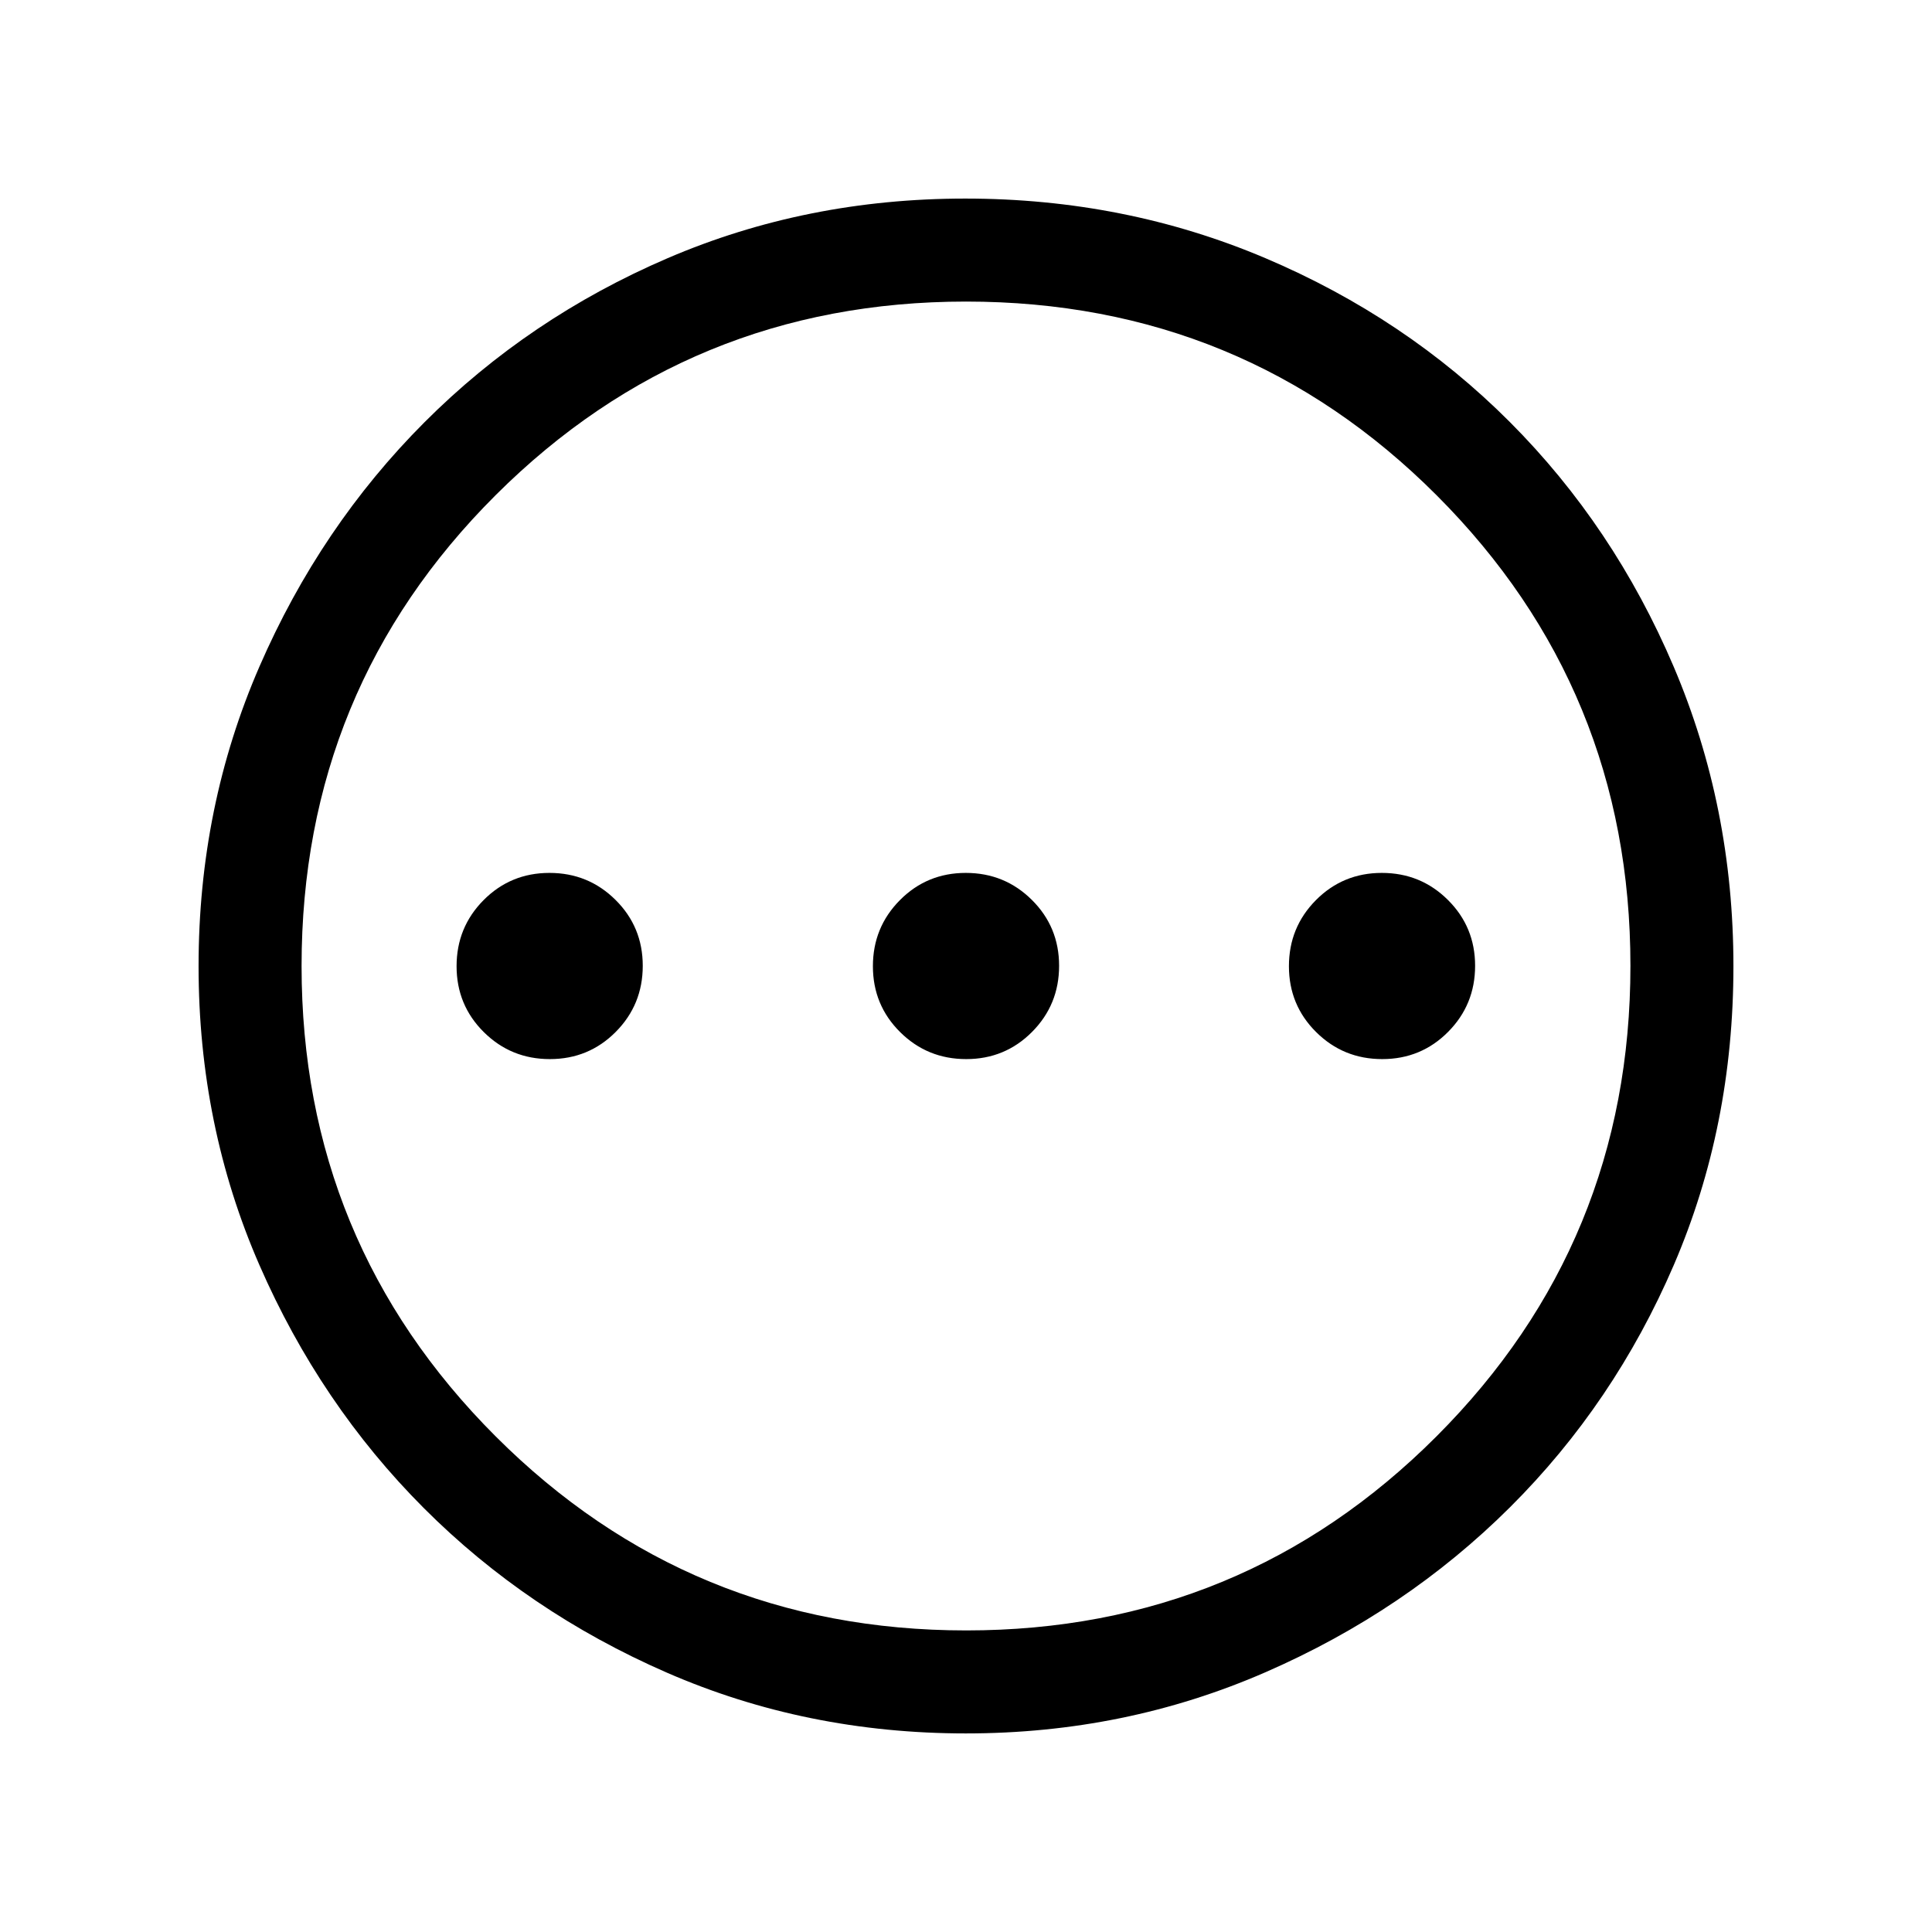 <svg xmlns="http://www.w3.org/2000/svg" height="40" viewBox="0 -960 960 960" width="40"><path d="M273.22-433.74q19.32 0 32.74-13.52 13.42-13.52 13.42-32.84 0-19.31-13.52-32.73-13.51-13.43-32.83-13.43-19.31 0-32.74 13.52-13.42 13.52-13.42 32.84 0 19.31 13.52 32.73 13.52 13.43 32.83 13.43Zm206.88 0q19.31 0 32.73-13.52 13.43-13.52 13.43-32.84 0-19.31-13.52-32.73-13.52-13.43-32.84-13.43-19.31 0-32.73 13.52-13.43 13.52-13.43 32.84 0 19.31 13.52 32.73 13.52 13.43 32.84 13.43Zm206.71 0q19.32 0 32.74-13.52 13.42-13.52 13.42-32.84 0-19.31-13.52-32.73-13.51-13.43-32.83-13.43-19.31 0-32.74 13.52-13.42 13.52-13.42 32.84 0 19.31 13.52 32.73 13.52 13.43 32.83 13.43ZM480.01-98.67q-79.35 0-148.62-30.19-69.27-30.19-120.78-81.76-51.5-51.57-81.72-120.81-30.22-69.24-30.22-148.51 0-79.29 30.25-148.86 30.25-69.57 82.04-121.42 51.8-51.85 120.76-81.48 68.97-29.63 147.93-29.63 79.32 0 149.09 29.6 69.77 29.6 121.48 81.42 51.71 51.82 81.41 121.55 29.7 69.73 29.7 148.84 0 79.62-29.6 148.44-29.6 68.83-81.41 120.42-51.8 51.59-121.52 81.99-69.71 30.4-148.79 30.4Zm.07-51.18q137.36 0 233.71-96.43 96.36-96.44 96.36-233.8t-96.19-233.71q-96.2-96.36-233.96-96.36-137.28 0-233.72 96.19-96.43 96.2-96.43 233.96 0 137.28 96.43 233.72 96.44 96.43 233.8 96.43ZM480-480Z"/></svg>